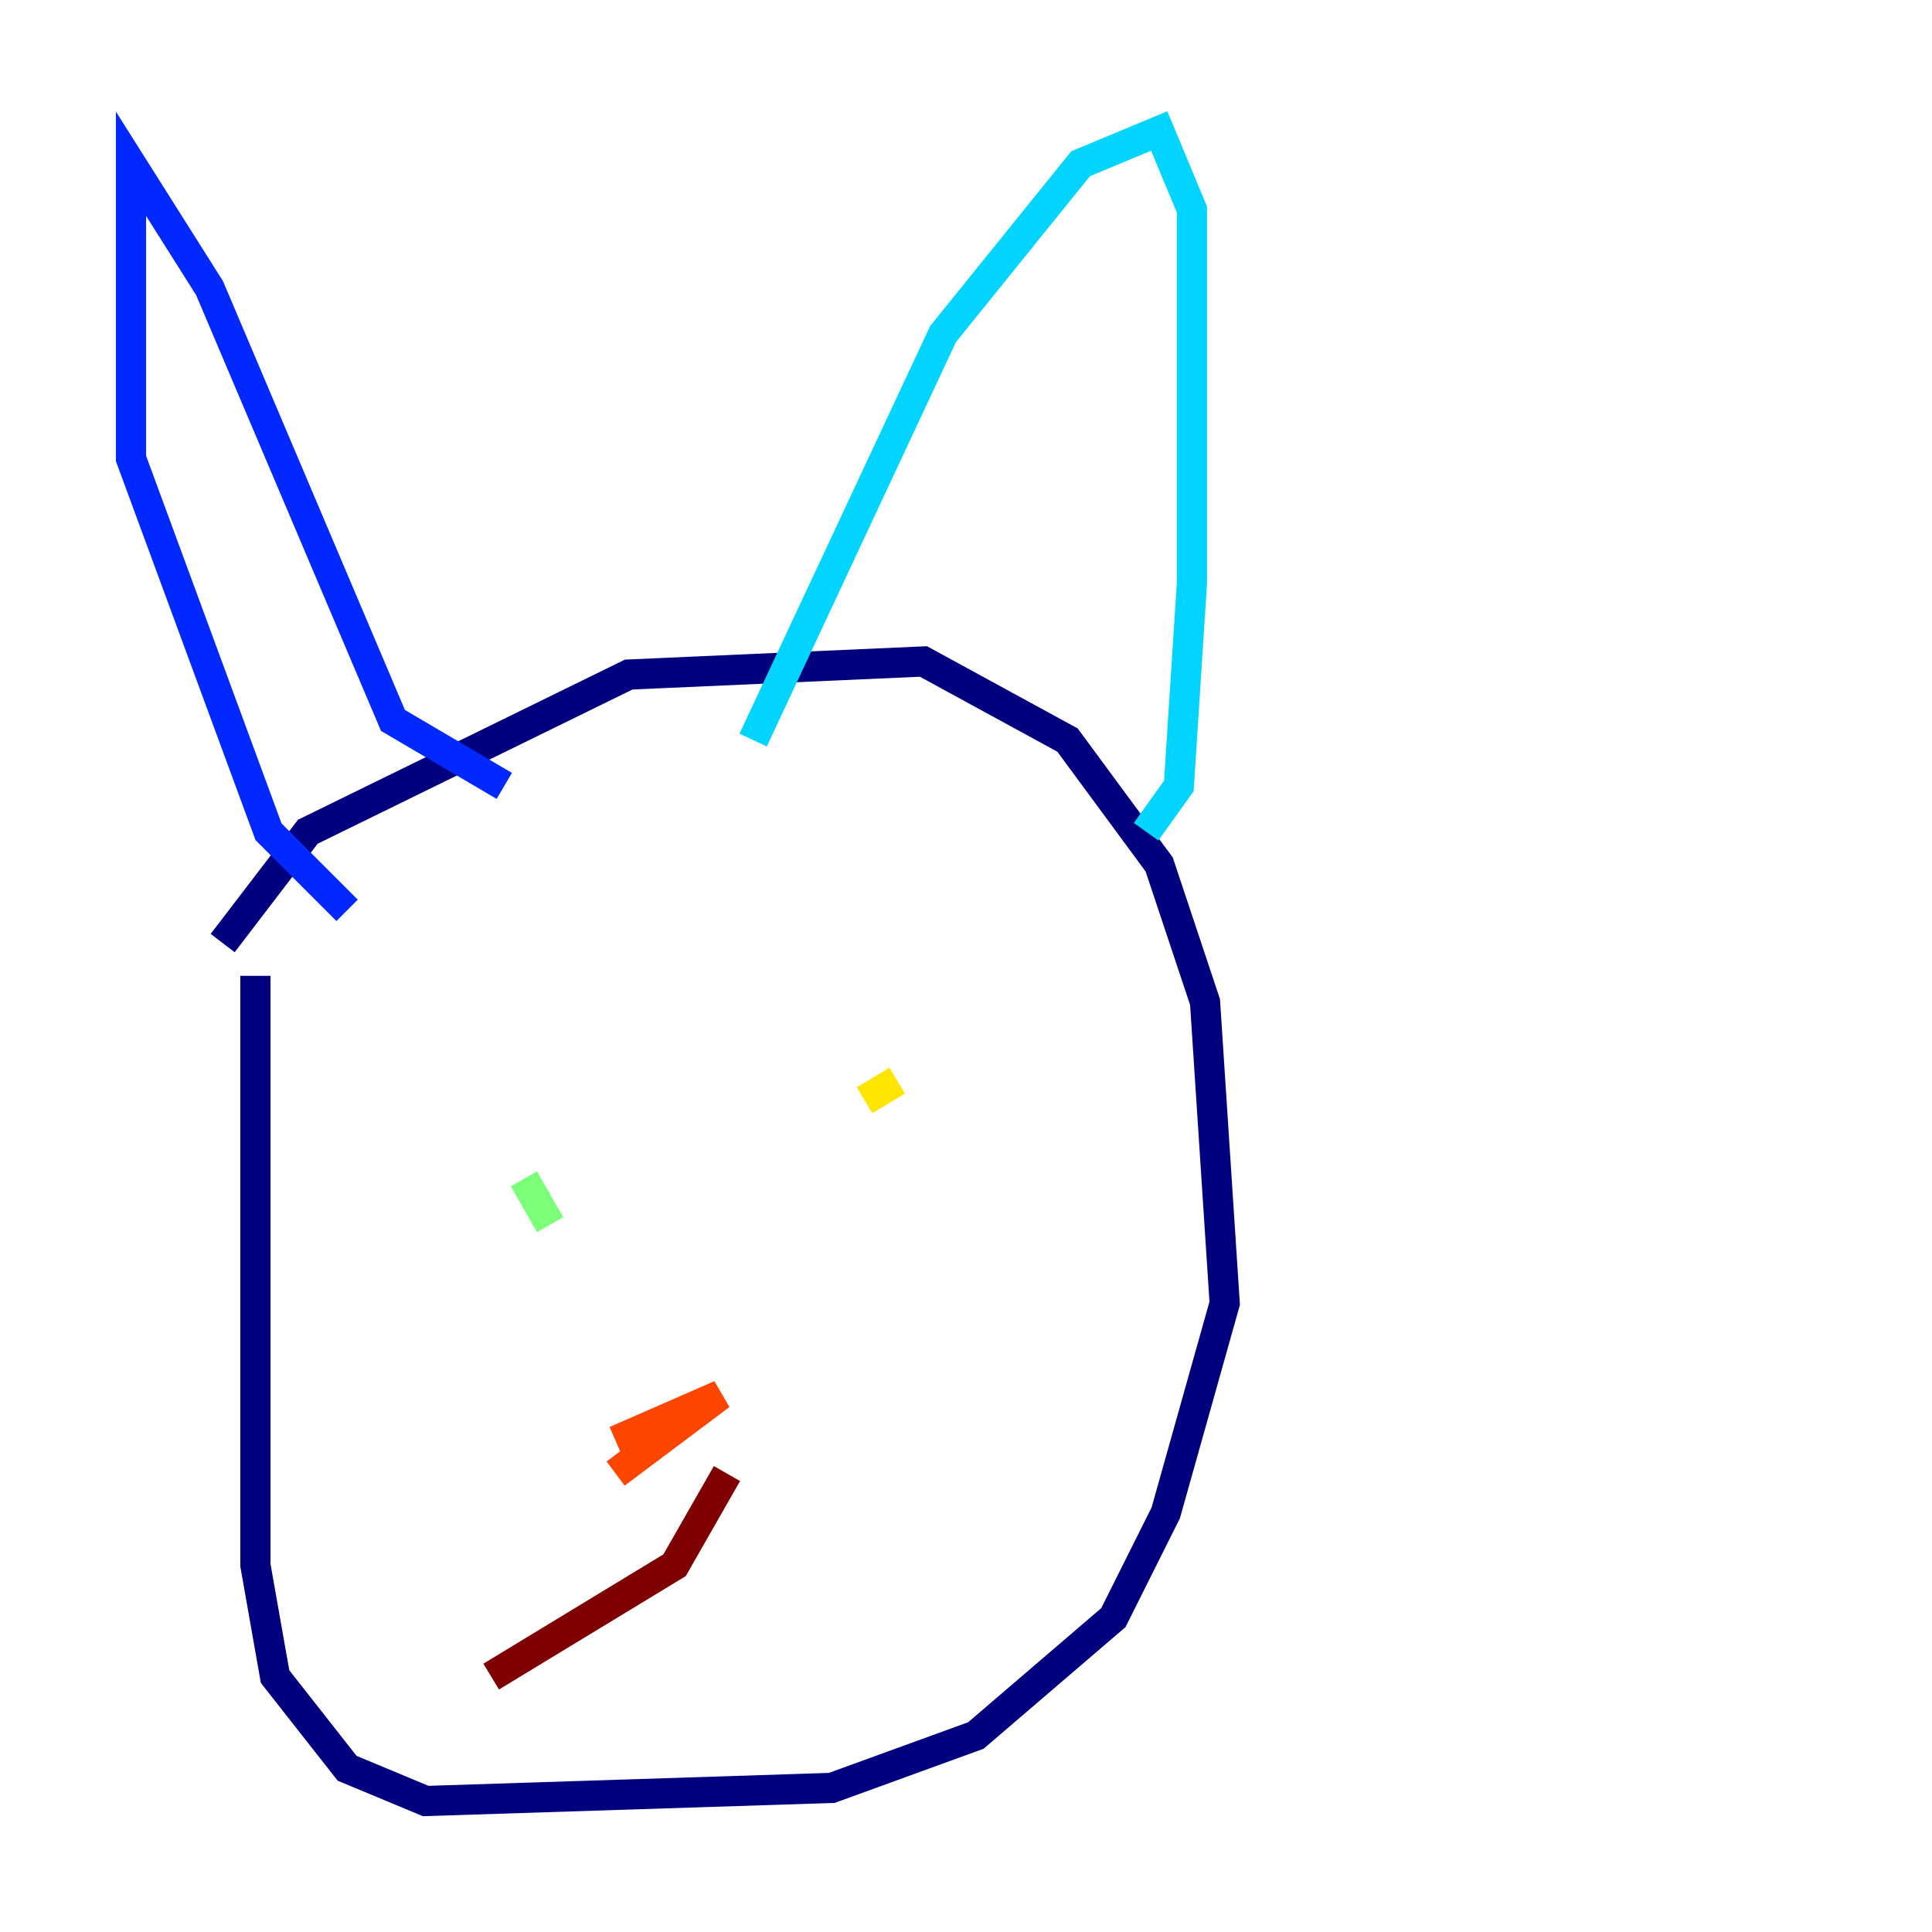 <?xml version="1.0" encoding="utf-8" ?>
<svg baseProfile="tiny" height="128" version="1.2" viewBox="0,0,128,128" width="128" xmlns="http://www.w3.org/2000/svg" xmlns:ev="http://www.w3.org/2001/xml-events" xmlns:xlink="http://www.w3.org/1999/xlink"><defs /><polyline fill="none" points="14.752,62.481 20.393,55.105 41.654,44.691 61.18,43.824 70.725,49.031 76.8,57.275 79.837,66.386 81.139,86.346 77.234,100.231 73.763,107.173 64.651,114.983 55.105,118.454 28.203,119.322 22.997,117.153 18.224,111.078 16.922,103.702 16.922,64.651" stroke="#00007f" stroke-width="2" /><polyline fill="none" points="22.997,60.312 17.79,55.105 8.678,30.373 8.678,10.848 13.885,19.091 26.034,47.729 33.41,52.068" stroke="#0028ff" stroke-width="2" /><polyline fill="none" points="49.898,49.031 62.481,22.129 71.593,10.848 76.8,8.678 78.969,13.885 78.969,38.617 78.102,52.068 75.932,55.105" stroke="#00d4ff" stroke-width="2" /><polyline fill="none" points="34.712,78.102 36.447,81.139" stroke="#7cff79" stroke-width="2" /><polyline fill="none" points="59.444,71.593 57.275,72.895" stroke="#ffe500" stroke-width="2" /><polyline fill="none" points="40.786,95.458 47.729,92.42 40.786,97.627" stroke="#ff4600" stroke-width="2" /><polyline fill="none" points="48.163,97.627 44.691,103.702 32.542,111.078" stroke="#7f0000" stroke-width="2" /></svg>